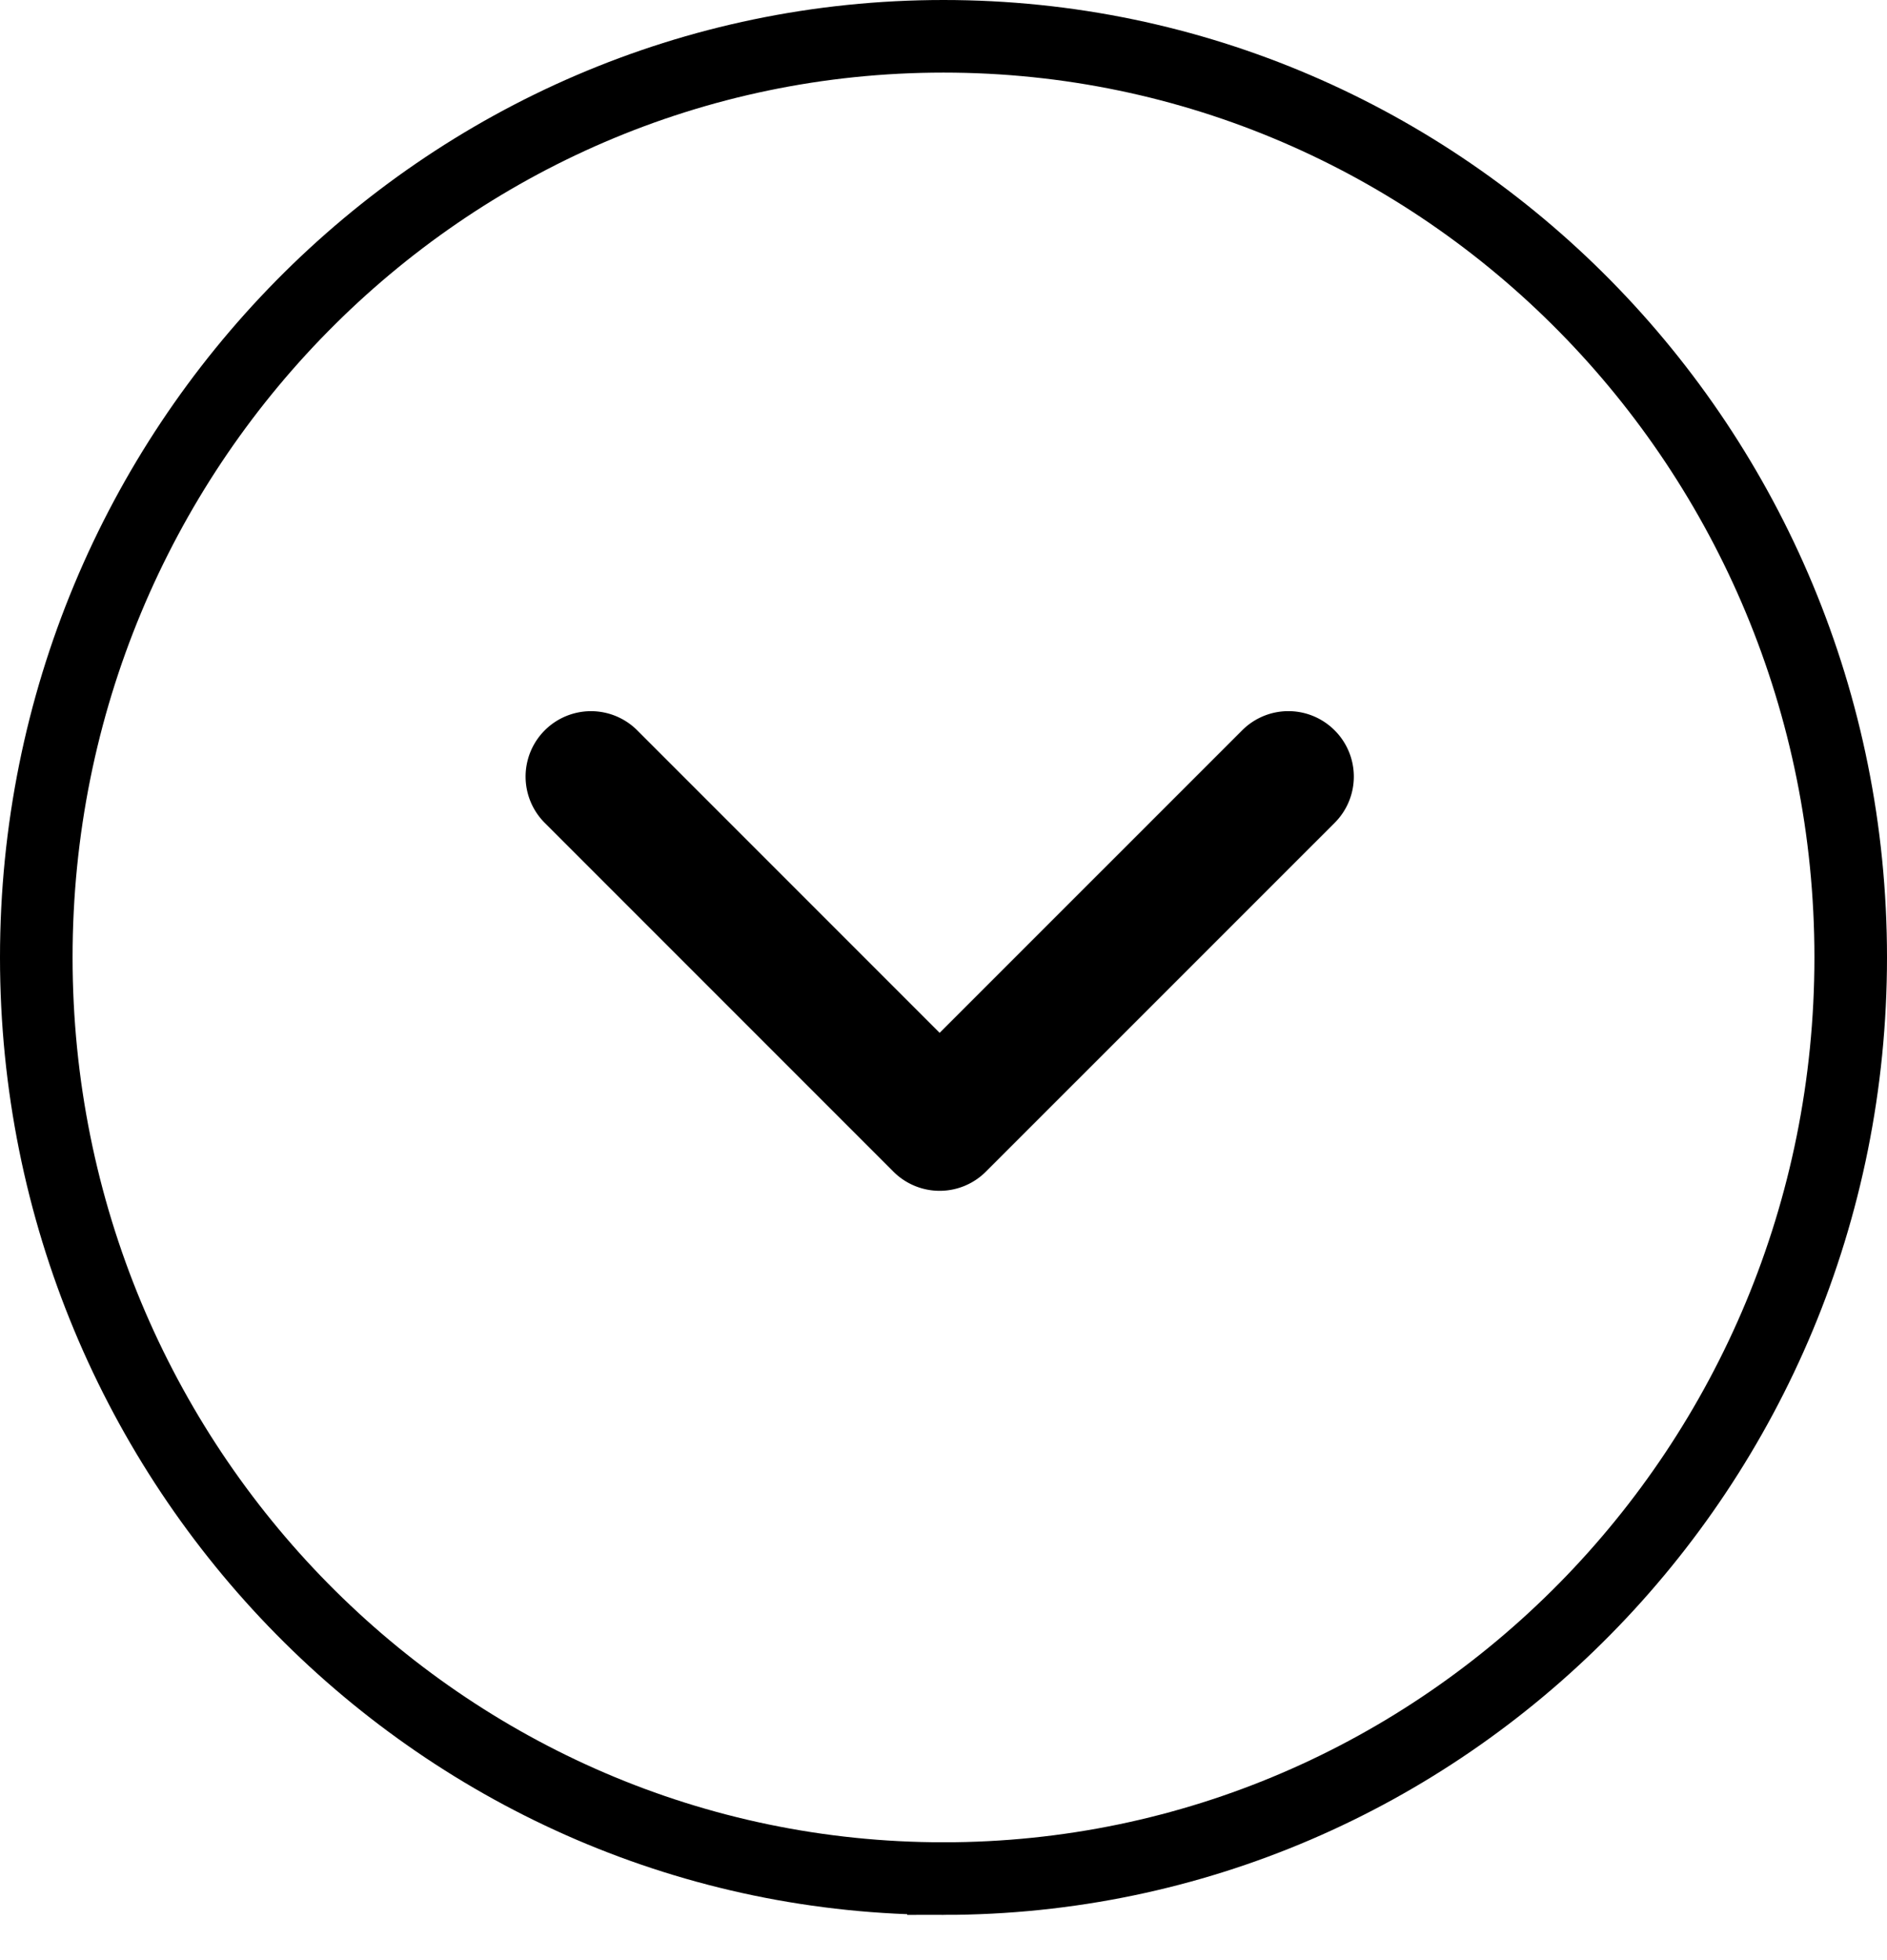 <svg width="26" height="27" fill="none" xmlns="http://www.w3.org/2000/svg"><path d="M13 25.877C6.103 25.877.5 20.203.5 13.188.5 6.174 6.103.5 13 .5s12.5 5.674 12.5 12.688c0 7.015-5.603 12.689-12.5 12.689z" stroke="#000"/><path fill-rule="evenodd" clip-rule="evenodd" d="M18.389 10.06a.9.9 0 010 1.275l-4.805 4.804a.9.9 0 01-1.274 0l-4.804-4.804A.9.9 0 018.78 10.06l4.167 4.167 4.168-4.167a.9.9 0 011.274 0z" fill="#000"/></svg>